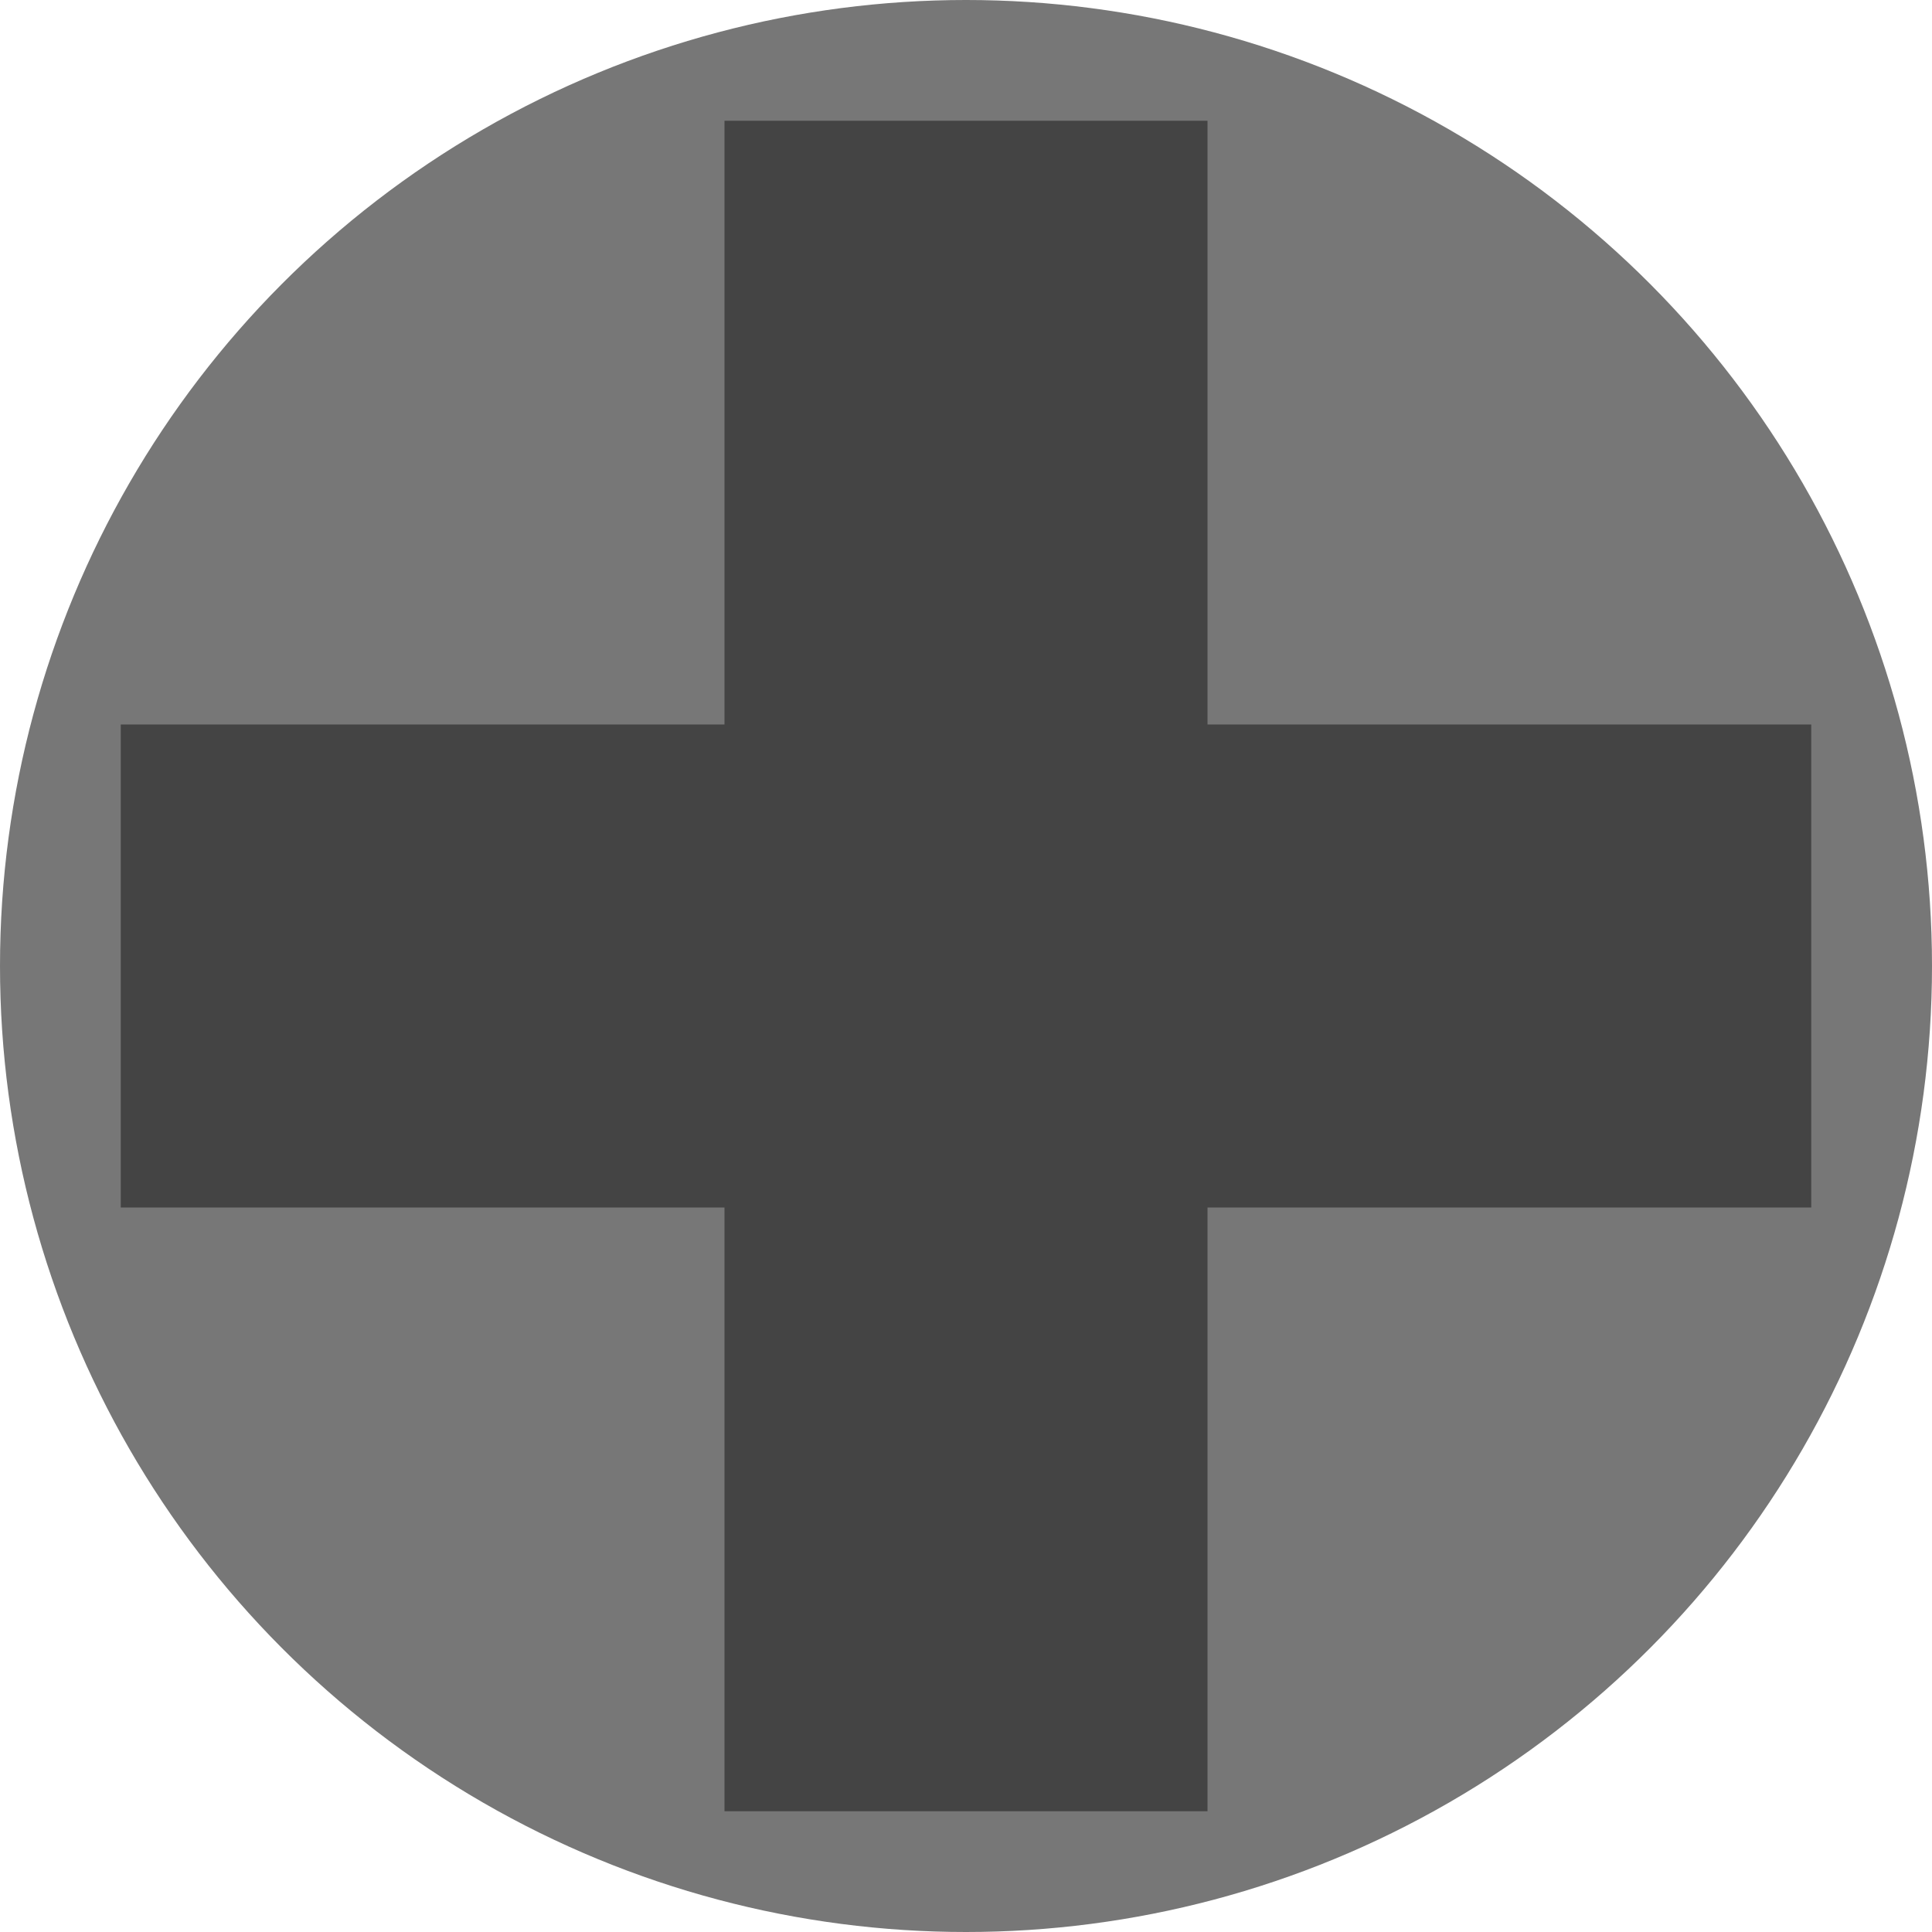 <?xml version="1.0" encoding="UTF-8" standalone="no"?><!DOCTYPE svg PUBLIC "-//W3C//DTD SVG 1.1//EN" "http://www.w3.org/Graphics/SVG/1.1/DTD/svg11.dtd"><svg width="100%" height="100%" viewBox="0 0 16 16" version="1.1" xmlns="http://www.w3.org/2000/svg" xmlns:xlink="http://www.w3.org/1999/xlink" xml:space="preserve" xmlns:serif="http://www.serif.com/" style="fill-rule:evenodd;clip-rule:evenodd;stroke-linejoin:round;stroke-miterlimit:1.414;"><circle cx="8" cy="8" r="8" style="fill:#777;"/><path d="M1,6l5,0l0,-5l4,0l0,5l5,0l0,4l-5,0l0,5l-4,0l0,-5l-5,0l0,-4Z" style="fill:#444;"/><circle cx="24" cy="8" r="8" style="fill:#aaa;"/></svg>